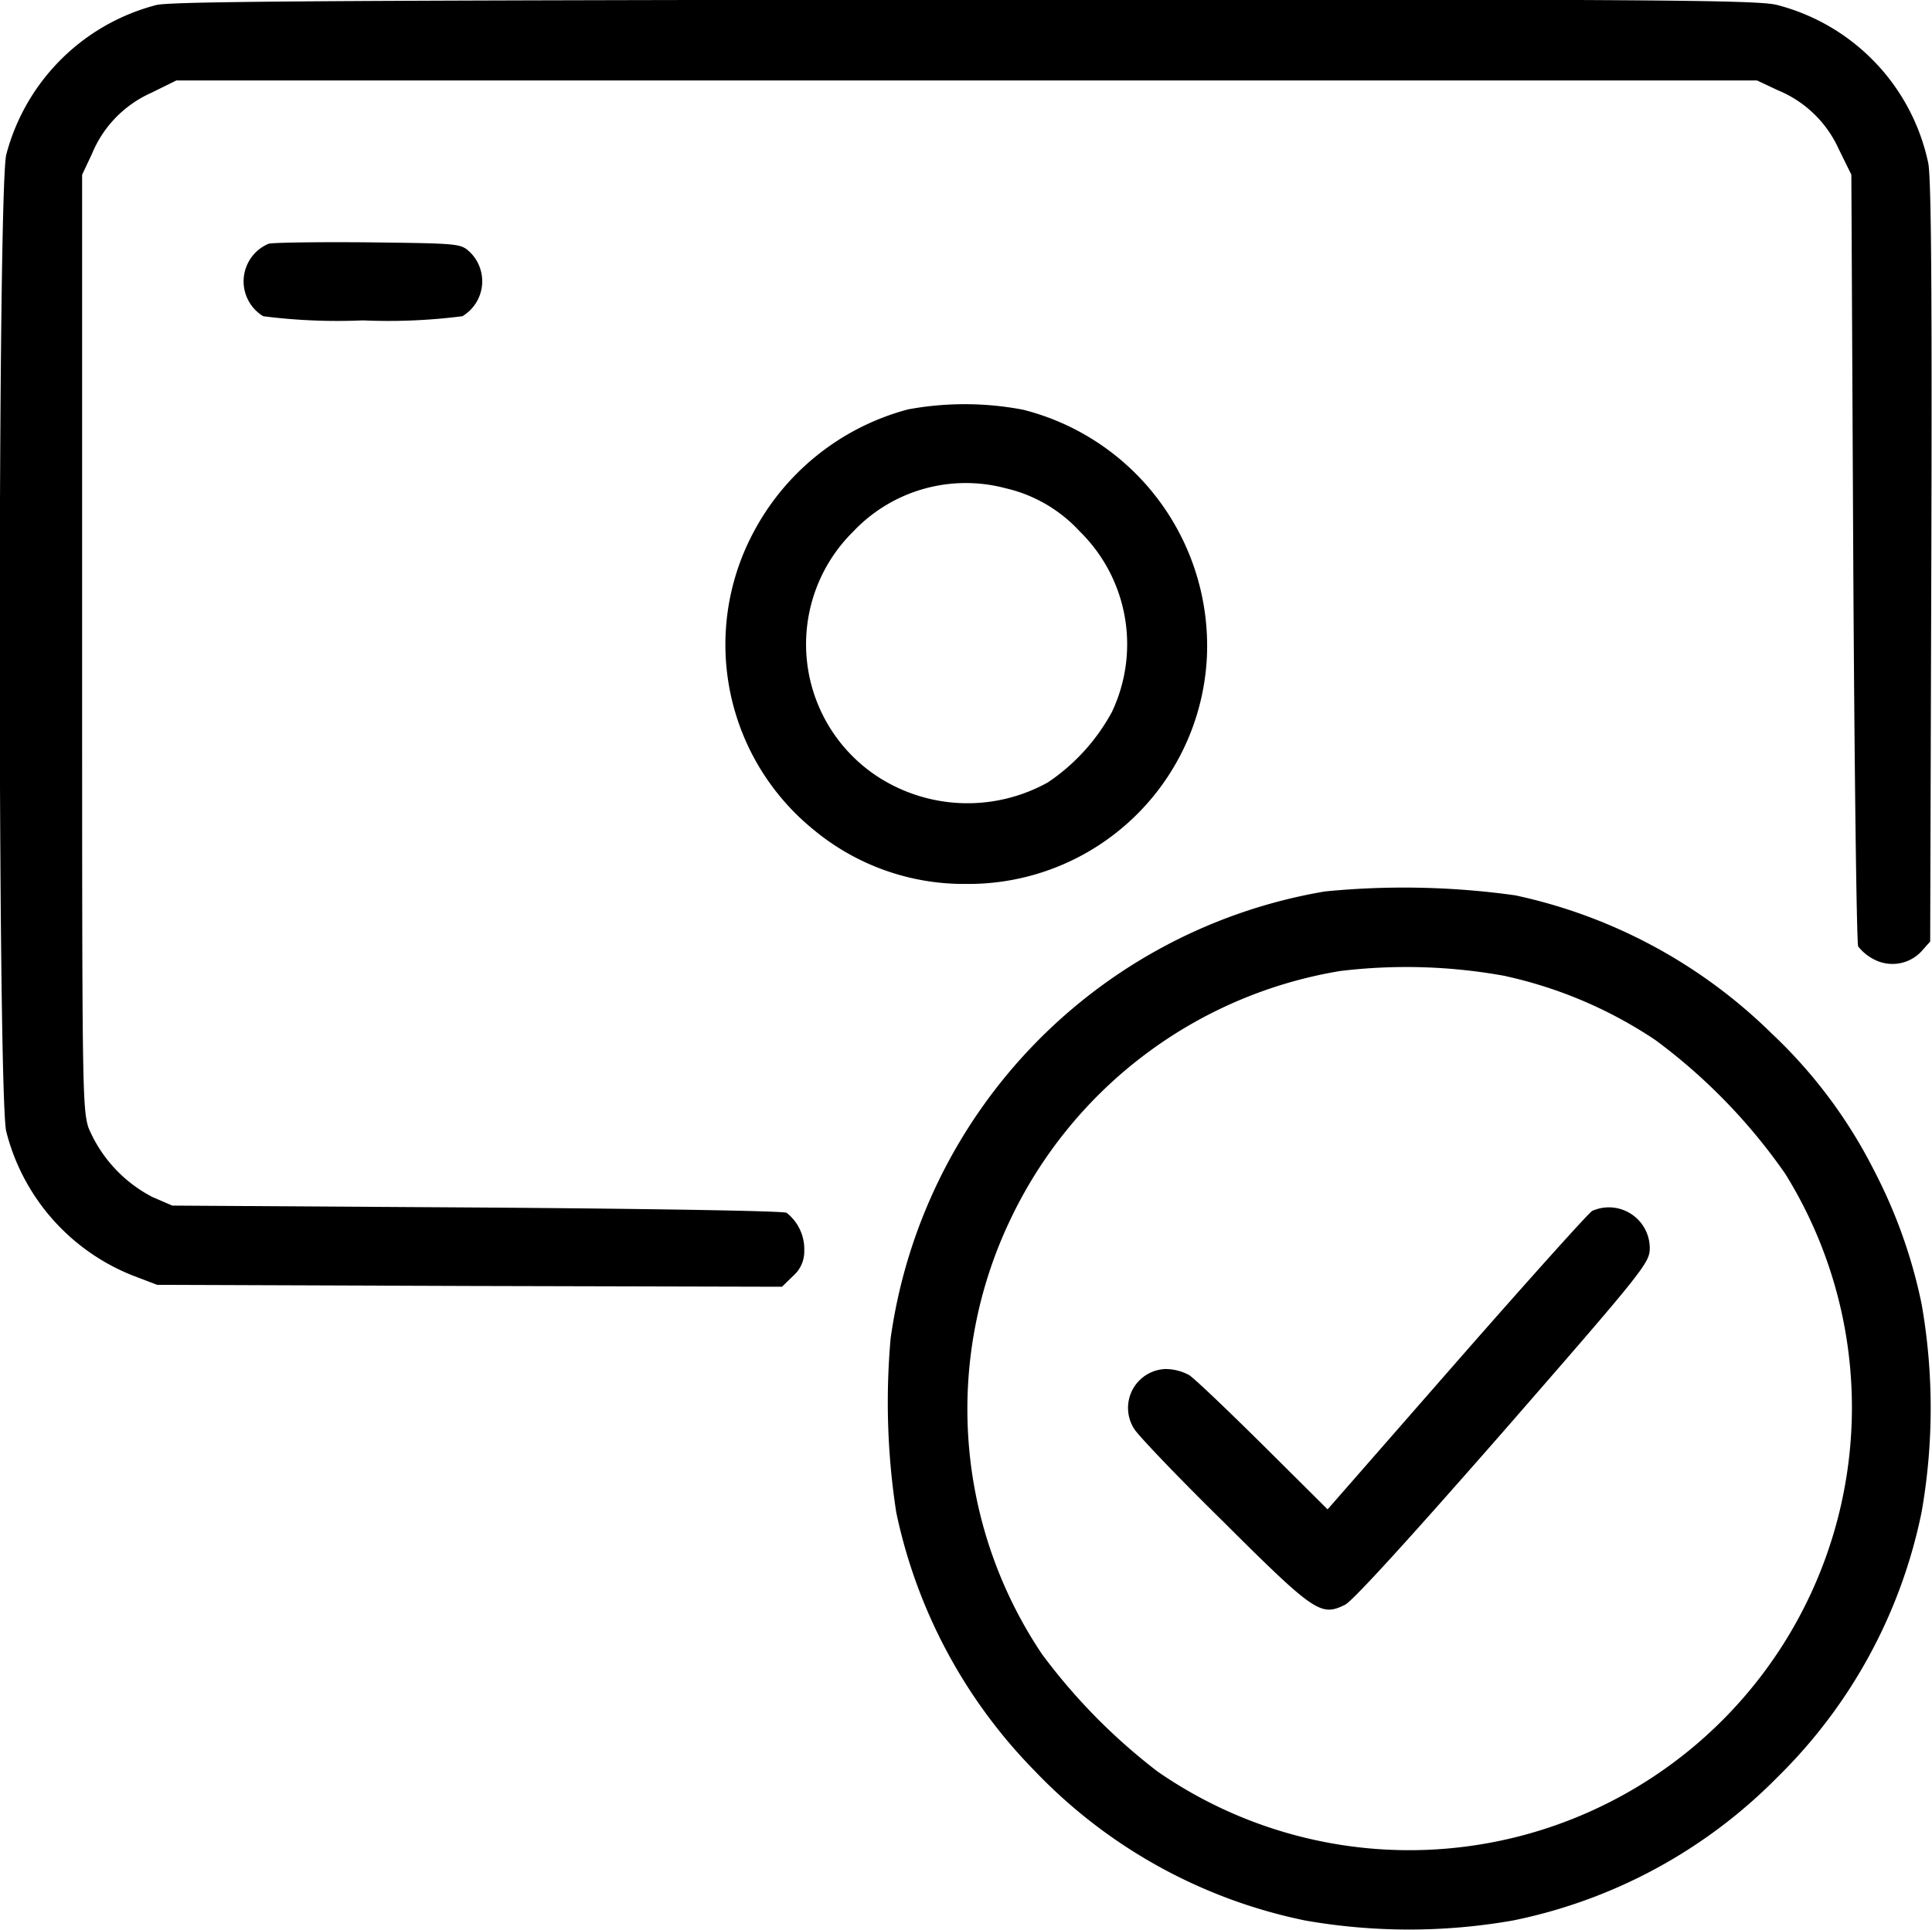 <svg xmlns="http://www.w3.org/2000/svg" width="22.35" height="22.328" viewBox="0 0 22.35 22.328">
  <g id="verified_1" transform="translate(0.15 511.922)">
    <path id="Caminho_7528" data-name="Caminho 7528" d="M1.659-511.864a2.424,2.424,0,0,0-1.737,1.733c-.1.419-.1,10.878,0,11.3a2.433,2.433,0,0,0,1.484,1.676l.262.1,3.614.013,3.614.009.131-.127a.373.373,0,0,0,.127-.288.535.535,0,0,0-.205-.441c-.044-.022-1.659-.048-3.592-.061l-3.514-.022-.231-.1a1.6,1.6,0,0,1-.738-.8C.8-499.1.8-499.389.8-504.505V-509.9l.113-.24a1.325,1.325,0,0,1,.685-.707l.292-.144H20.176l.24.113a1.325,1.325,0,0,1,.707.685l.144.292.022,4.43c.013,2.436.039,4.461.057,4.5a.542.542,0,0,0,.179.148.459.459,0,0,0,.554-.092l.1-.113.013-4.369c.009-3.1,0-4.448-.035-4.636a2.4,2.4,0,0,0-1.755-1.833c-.24-.057-1.5-.065-9.4-.061C3.8-511.917,1.838-511.908,1.659-511.864Z" transform="translate(0 0)"/>
    <path id="Caminho_7529" data-name="Caminho 7529" d="M64.67-447.707a.472.472,0,0,0-.061.838,6.734,6.734,0,0,0,1.152.048,6.734,6.734,0,0,0,1.152-.048.471.471,0,0,0,.087-.742c-.109-.1-.118-.1-1.187-.113C65.22-447.729,64.7-447.721,64.67-447.707Z" transform="translate(-61.714 -61.394)"/>
    <path id="Caminho_7530" data-name="Caminho 7530" d="M194.287-404.763a2.85,2.85,0,0,0-1.807,1.458,2.759,2.759,0,0,0,.707,3.4,2.723,2.723,0,0,0,1.777.633,2.761,2.761,0,0,0,2.78-2.632,2.819,2.819,0,0,0-2.126-2.855A3.6,3.6,0,0,0,194.287-404.763Zm1.126.912a1.676,1.676,0,0,1,.86.5,1.828,1.828,0,0,1,.371,2.091,2.306,2.306,0,0,1-.738.812,1.91,1.91,0,0,1-1.964-.061,1.831,1.831,0,0,1-.288-2.842A1.791,1.791,0,0,1,195.413-403.851Z" transform="translate(-183.932 -102.422)"/>
    <path id="Caminho_7531" data-name="Caminho 7531" d="M240.189-276.58a6.1,6.1,0,0,0-5.024,5.172,8.356,8.356,0,0,0,.065,2.012,6.035,6.035,0,0,0,1.6,2.99,5.984,5.984,0,0,0,3.13,1.733,6.953,6.953,0,0,0,2.405,0,5.96,5.96,0,0,0,3.064-1.663,5.96,5.96,0,0,0,1.663-3.064,6.954,6.954,0,0,0,0-2.405,5.925,5.925,0,0,0-.554-1.554,5.7,5.7,0,0,0-1.179-1.576,6.027,6.027,0,0,0-2.968-1.6A9.3,9.3,0,0,0,240.189-276.58Zm2.1.982a5.068,5.068,0,0,1,1.724.738,6.633,6.633,0,0,1,1.5,1.545,5.123,5.123,0,0,1-2.191,7.351,5.111,5.111,0,0,1-5.068-.432,6.834,6.834,0,0,1-1.34-1.362,5.087,5.087,0,0,1-.362-5.029,5.153,5.153,0,0,1,3.811-2.872A6.361,6.361,0,0,1,242.285-275.6Z" transform="translate(-225.012 -225.027)"/>
    <path id="Caminho_7532" data-name="Caminho 7532" d="M304.33-191.995c-.039.022-.746.808-1.567,1.746l-1.493,1.707-.746-.742c-.41-.406-.794-.773-.856-.812a.582.582,0,0,0-.275-.07.45.45,0,0,0-.362.69c.035.065.5.554,1.039,1.083,1.052,1.048,1.122,1.091,1.4.956.092-.044.777-.8,1.838-2.012,1.632-1.873,1.689-1.947,1.689-2.117A.473.473,0,0,0,304.33-191.995Z" transform="translate(-286.062 -305.915)"/>
  </g>
</svg>
